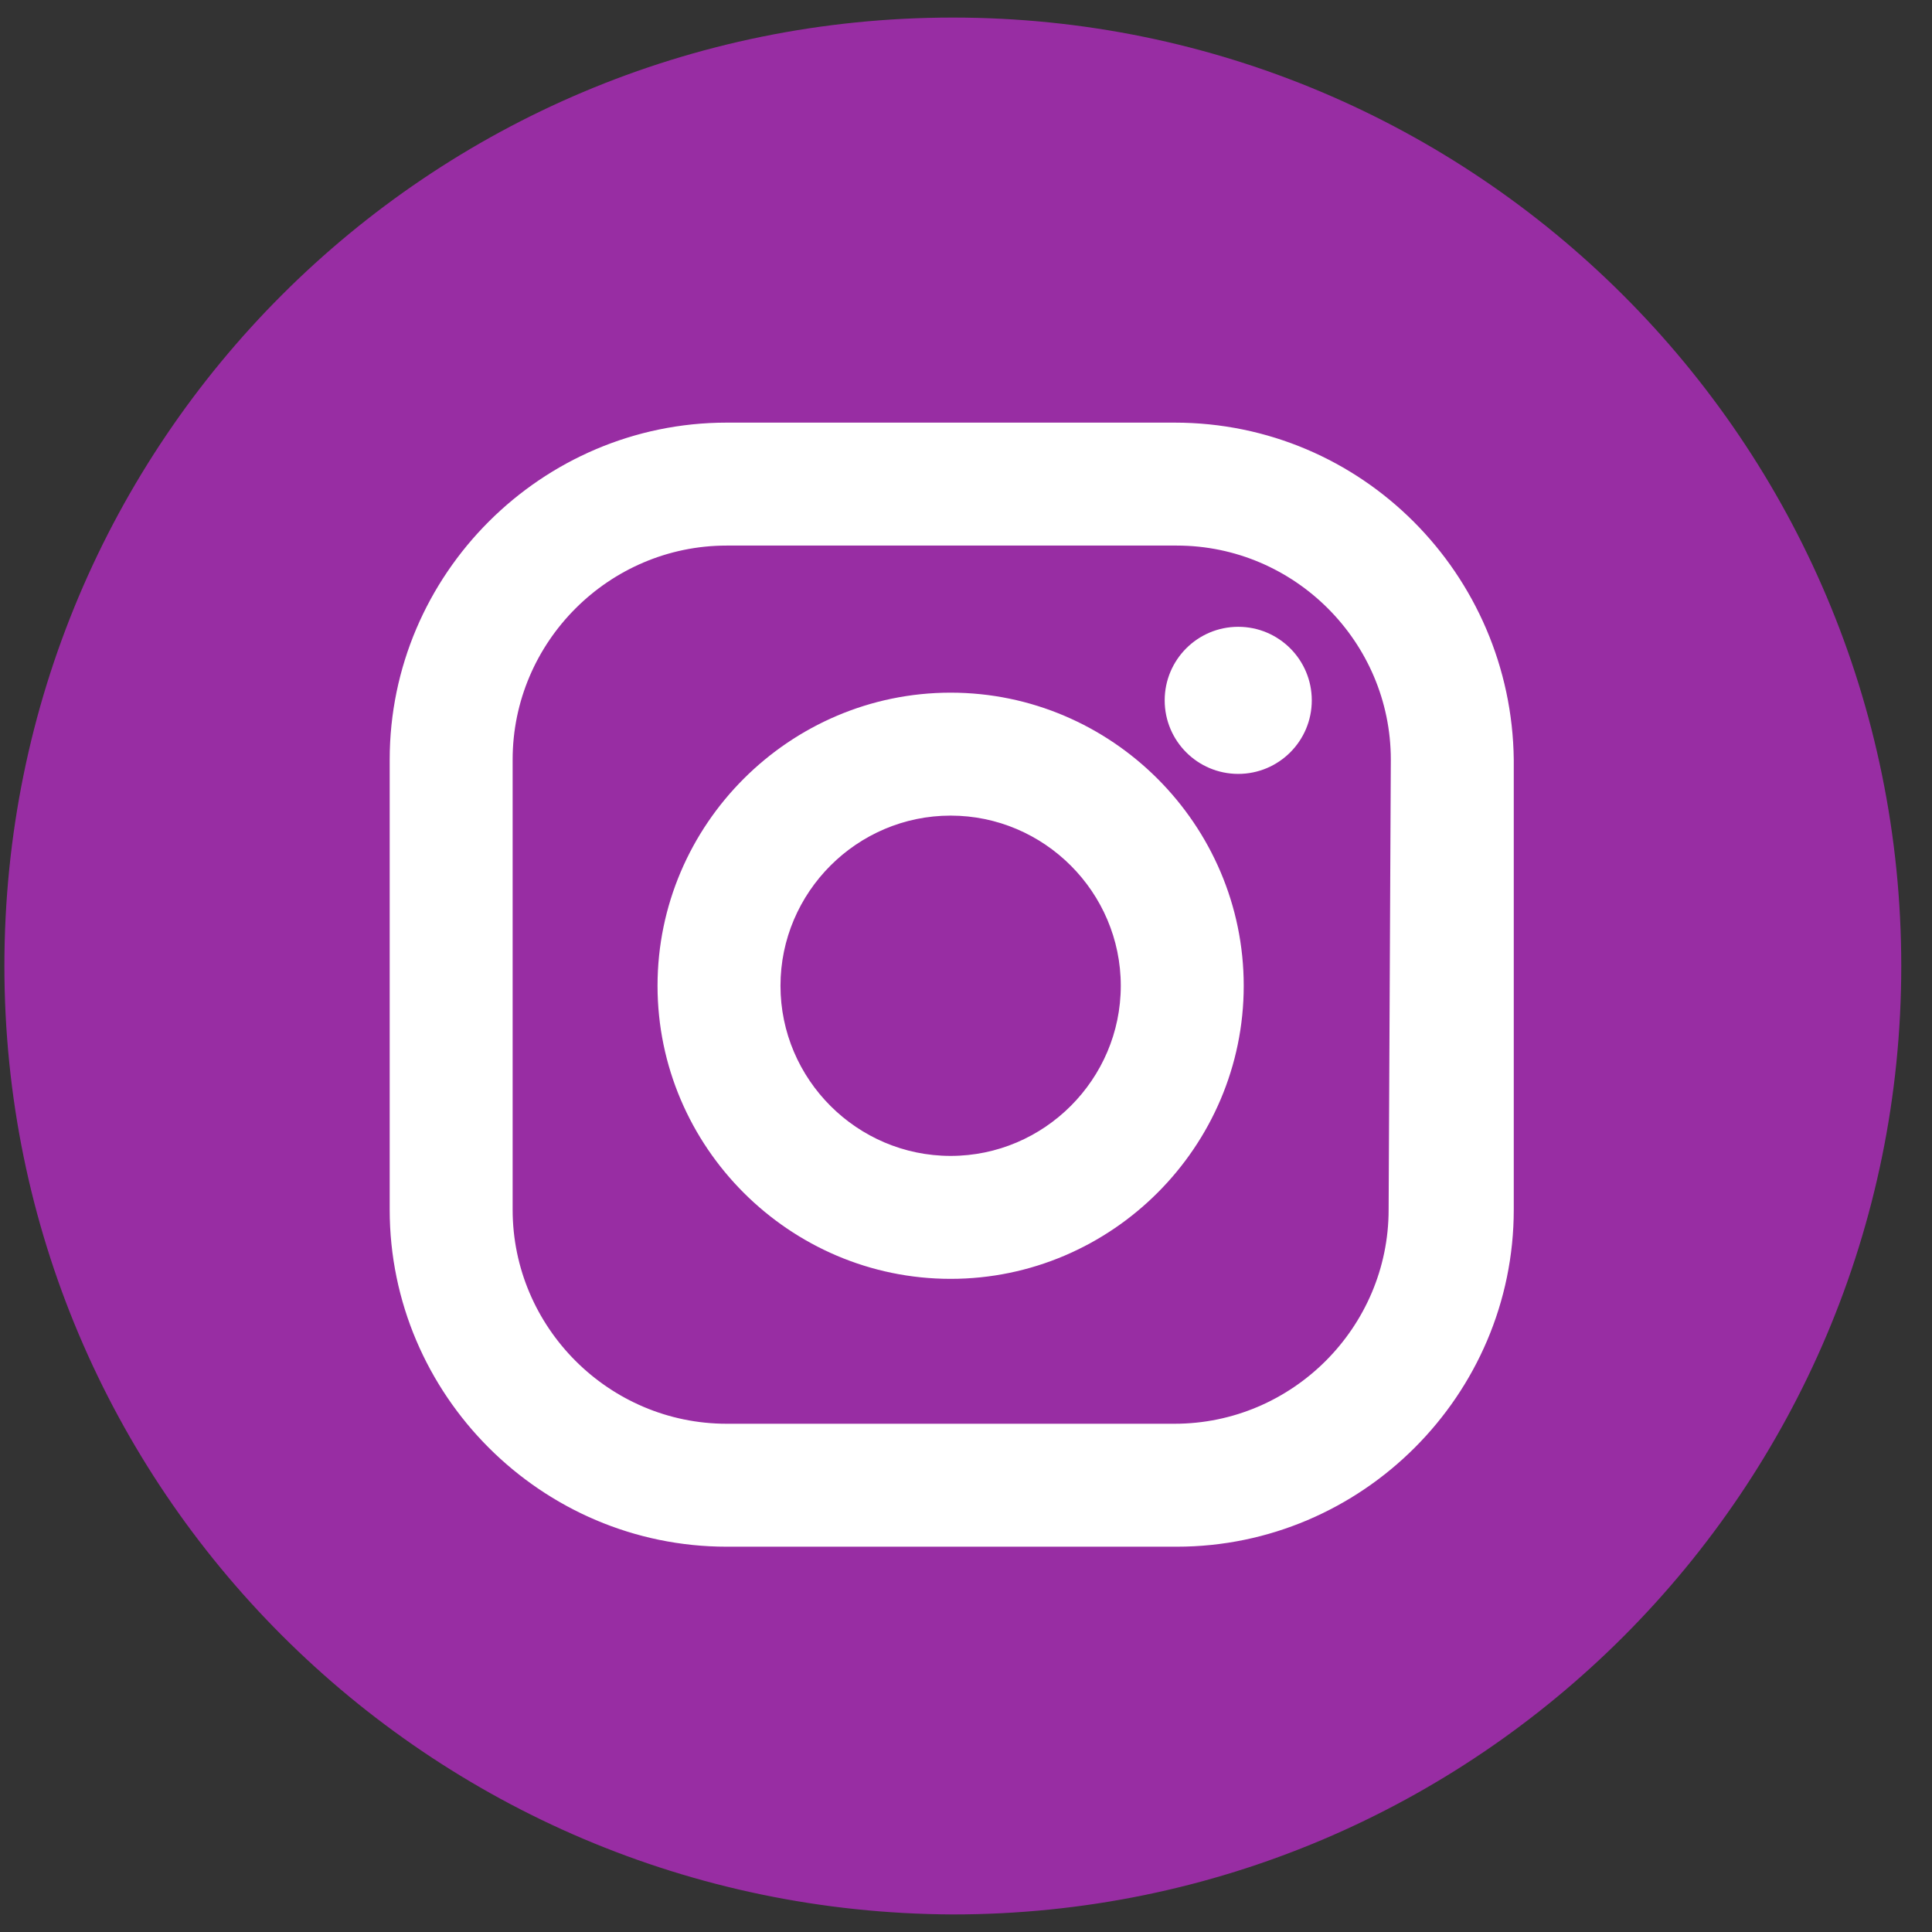 <?xml version="1.0" encoding="utf-8"?>
<!-- Generator: Adobe Illustrator 21.0.0, SVG Export Plug-In . SVG Version: 6.00 Build 0)  -->
<svg version="1.1" id="Слой_1" xmlns="http://www.w3.org/2000/svg" xmlns:xlink="http://www.w3.org/1999/xlink" x="0px" y="0px"
	 viewBox="0 0 88 88" style="enable-background:new 0 0 88 88;" xml:space="preserve">
<rect x="0" y="0" width="88" height="88" fill="#333333" stroke="none"/>
<style type="text/css">
	.st0{fill:#982DA3;}
	.st1{fill:#FFFFFF;stroke:#FFFFFF;stroke-width:0.5;stroke-miterlimit:10;}
</style>
<path class="st0" d="M43.4,0.8c23.8,0,43.2,19.3,43.2,43.2c0,23.8-19.3,43.2-43.2,43.2C19.5,87.1,0.2,67.8,0.2,44
	C0.2,20.1,19.5,0.8,43.4,0.8L43.4,0.8z M43.4,0.8"/>
<path class="st1" d="M53.5,19.5H33.1c-8.3,0-15.1,6.8-15.1,15.1v20.5c0,8.3,6.8,15.1,15.1,15.1h20.5c8.3,0,15.1-6.8,15.1-15.1V34.6
	C68.6,26.3,61.9,19.5,53.5,19.5z M63.5,55.1c0,5.5-4.5,10-10,10H33.1c-5.5,0-10-4.5-10-10V34.6c0-5.5,4.5-10,10-10h20.5
	c5.5,0,10,4.5,10,10L63.5,55.1L63.5,55.1z"/>
<path class="st1" d="M43.3,31.8c-7.2,0-13.1,5.9-13.1,13.1S36.1,58,43.3,58s13.1-5.9,13.1-13.1S50.5,31.8,43.3,31.8z M43.3,52.9
	c-4.4,0-8-3.6-8-8s3.6-8,8-8c4.4,0,8,3.6,8,8C51.3,49.3,47.7,52.9,43.3,52.9z"/>
<circle class="st1" cx="56.4" cy="31.9" r="3.1"/>
</svg>
